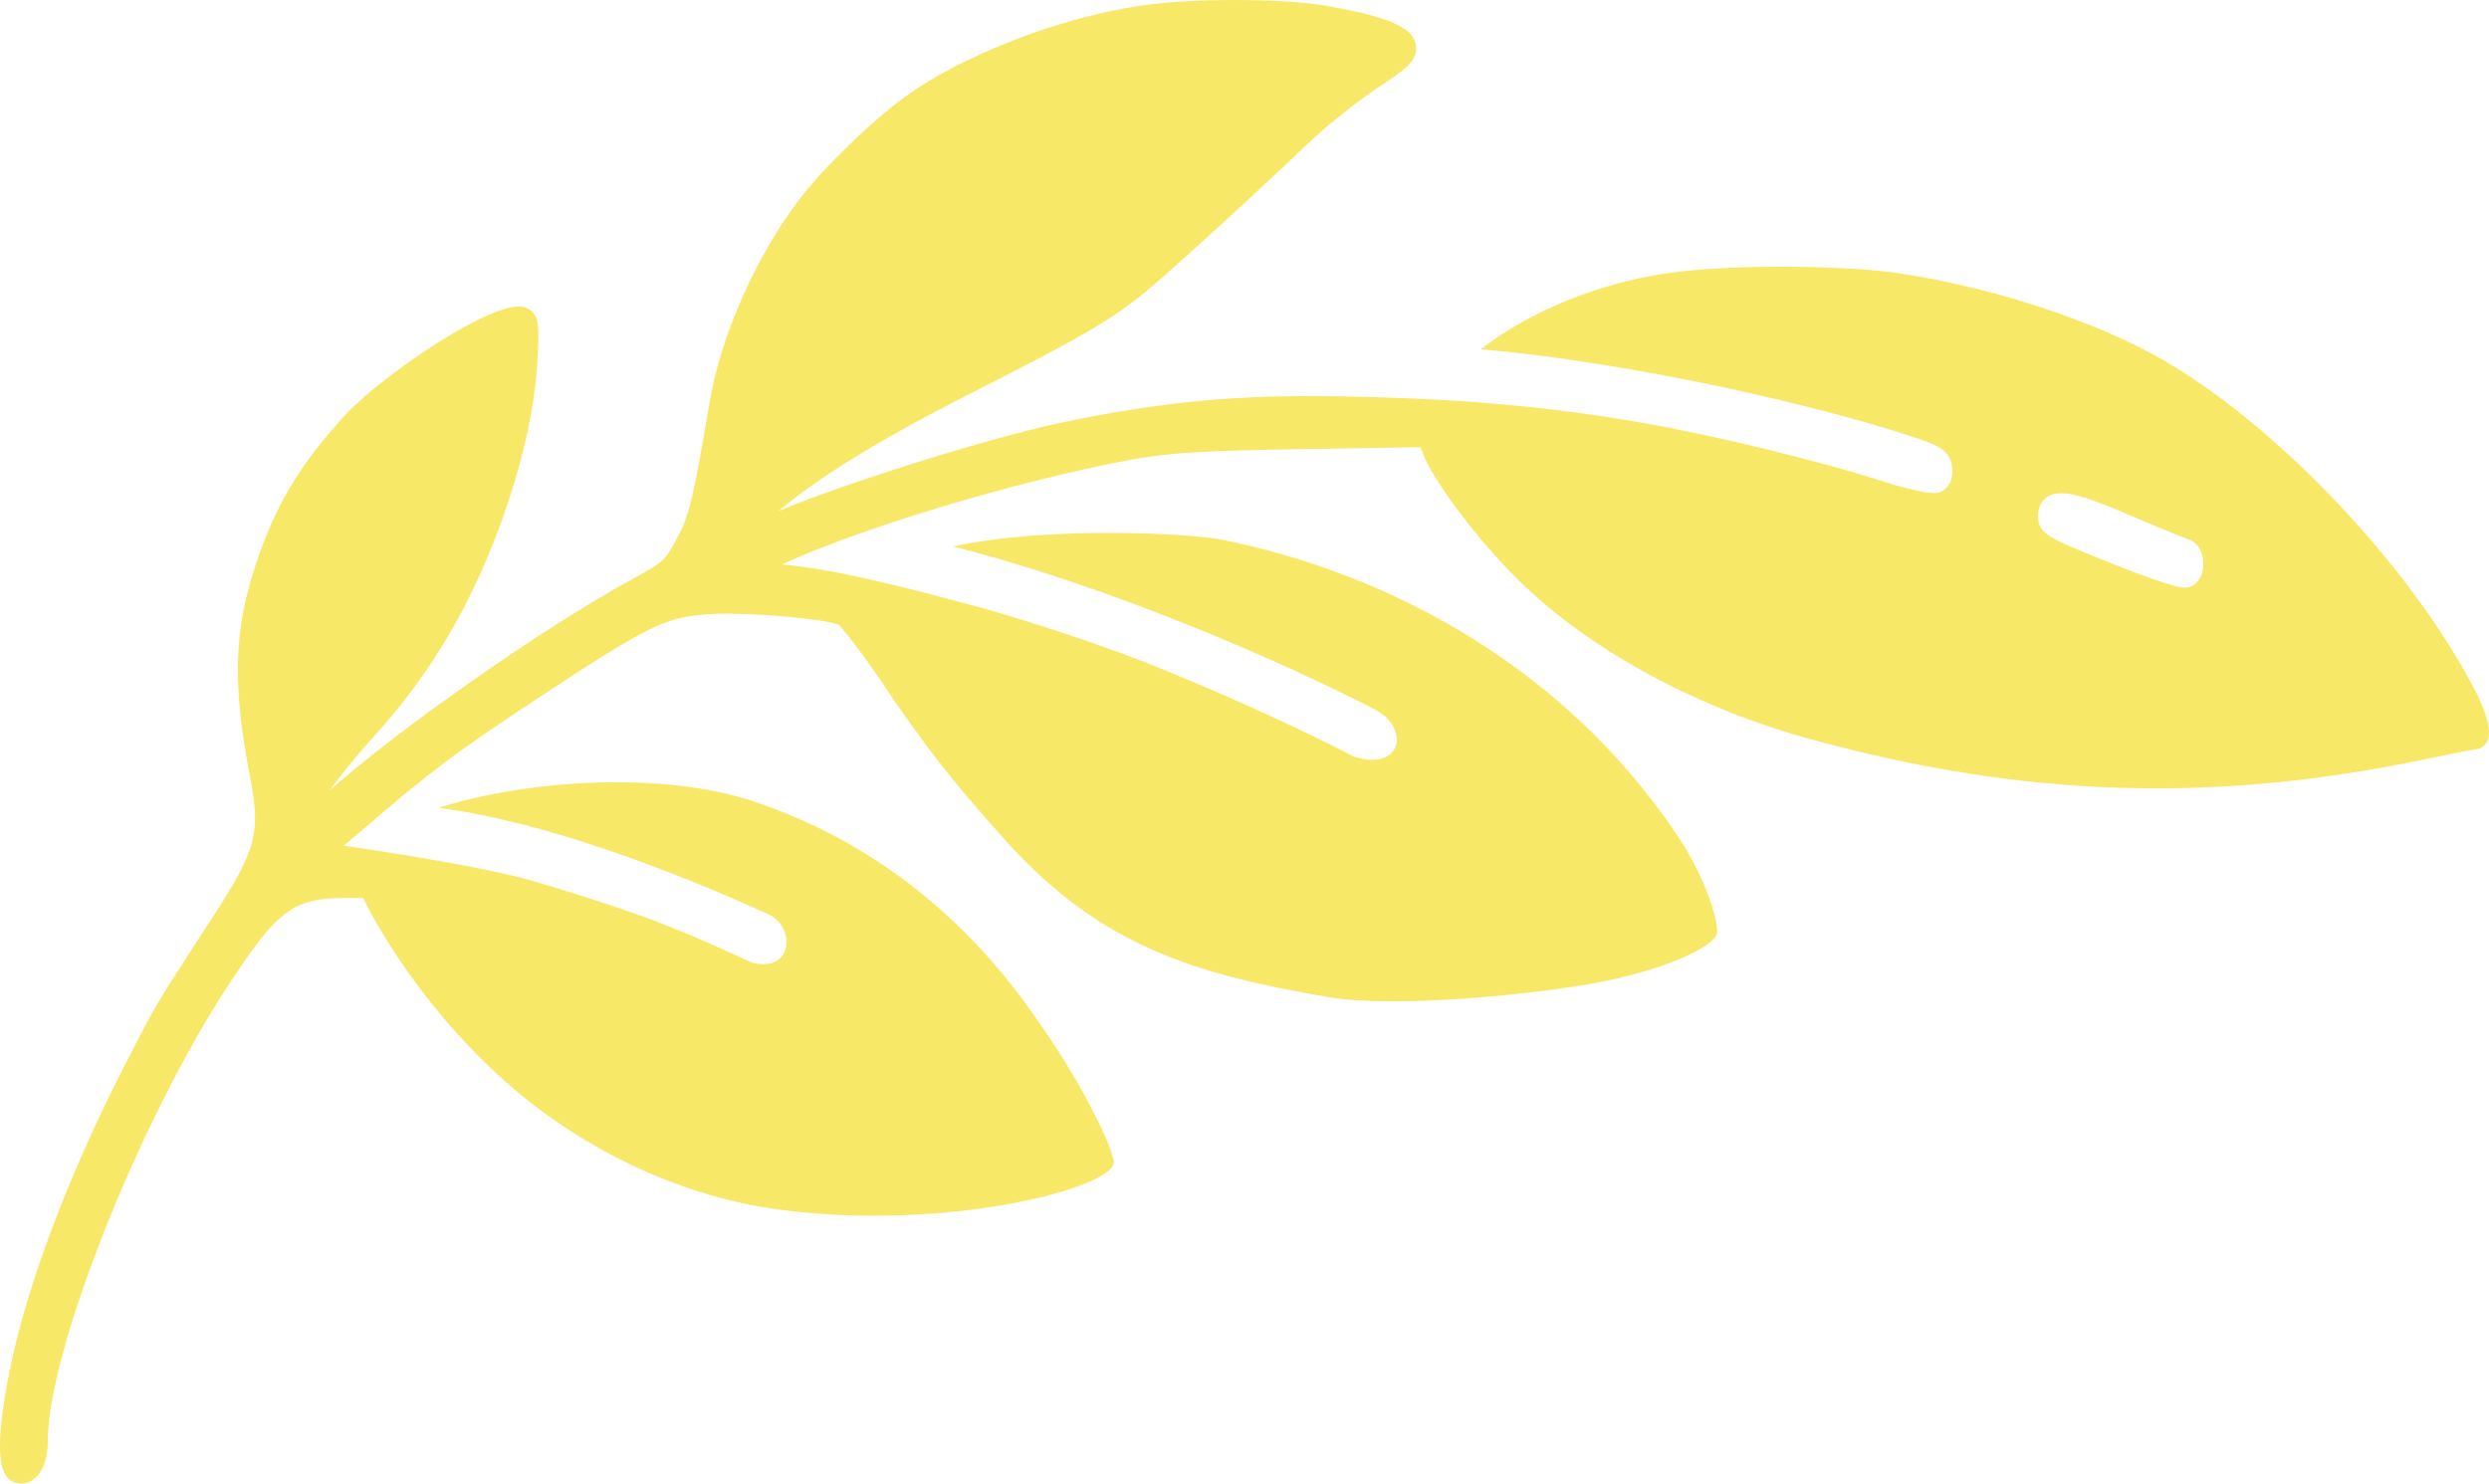 <svg fill="none" height="378" viewBox="0 0 634 378" width="634" xmlns="http://www.w3.org/2000/svg"><path d="m2.585 348.621c4.36-21.277 14.79-49 28.619-76.06l.778-1.528c7.586-14.837 7.586-14.837 19.155-32.665l1.333-2.059c12.969-19.779 14.017-23.366 11.224-38.32-4.472-23.351-4.157-36.859 1.246-53.535 5.012-15.393 11.249-25.889 23.012-38.748 9.163-9.921 38.637-30.174 45.902-27.341 3.704 1.483 3.546 4.468 3.007 14.404-.855 12.565-4.167 26.718-9.845 42.076-7.693 20.447-17.549 36.955-31.031 51.955-5.429 5.997-9.336 10.888-12.083 14.674 17.441-15.566 54.363-41.443 76.862-53.754 8.191-4.453 8.624-4.84 11.539-10.297 3.21-5.844 4.309-10.374 8.395-34.606 2.844-17.211 11.931-37.749 23.159-52.337 6.162-7.984 17.813-19.285 26.533-25.721 14.287-10.409 38.57-19.927 59.023-23.142 13-2.16 37.844-2.155 49.199.005 18.534 3.215 21.547 6.659 22.025 9.854.702 3.908-2.559 6.221-9.993 11.082-5.067 3.348-13.035 9.752-17.762 14.287-13.192 12.6-34.551 32.104-40.804 37.265-8.695 7.205-16.331 11.673-42.992 25.186-23.831 12.025-39.782 21.715-50.802 30.917 17.354-7.275 53.88-18.648 71.362-22.367 25.836-5.492 46.176-7.535 75.629-6.776 18.316.474 41.975 1.279 72.985 6.639 19.334 3.347 46.416 10.154 60.453 14.639.066.02 12.343 4.132 15.278 3.133 1.211-.474 3.78-1.992 3.241-6.506-.59-4.601-3.867-5.666-11.778-8.239-21.684-7.098-67.521-18.058-108.213-21.767 12.73-9.956 31.662-17.604 50.501-19.749 15.325-1.875 43.465-1.615 56.791.535 21.344 3.317 44.208 10.46 61.176 19.106 30.665 15.571 68.141 54.314 85.339 88.217 1.984 4.071 4.004 9.472 2.325 12.162-.641 1.024-1.705 1.646-2.661 1.646h-.031c-.503.066-5.688 1.049-13.019 2.583-53.814 11.24-101.802 9.742-155.555-4.881-29.474-7.938-56.821-22.704-75.021-40.486-10.399-10.094-22.208-25.771-24.782-32.9l-.443-1.263-30.023.489c-25.673.407-33.829.912-43.623 2.68-28.801 5.324-68.513 17.247-89.083 26.718 13.452 1.147 32.328 5.982 51.341 11.184 8.095 2.211 27.566 8.402 40.209 13.34 17.186 6.71 40.524 17.261 54.043 24.36 12.16 4.122 14.917-7.093 5.21-12.076-24.107-12.498-68.834-31.819-107.277-41.392 25.043-5.375 60.662-3.286 68.655-1.722 43.471 8.774 87.678 33.077 116.007 75.463 7.82 11.714 10.735 23.198 9.962 25.149-1.094 2.747-10.786 8.27-29.164 11.989-15.441 3.118-52.74 6.93-70.094 3.888-33.341-5.778-57.39-12.723-81.725-39.66-14.119-15.765-20.662-24.157-31.86-40.802-6.528-9.573-10.344-13.971-10.797-14.369-4.187-1.579-22.305-3.148-31.793-2.761-11.997.591-15.707 2.359-44.106 20.976-21.363 14.084-28.121 19.143-45.195 33.858l-4.976 4.234s33.824 4.779 48.283 9.018c6.909 2.033 23.653 7.143 34.5 11.505 6.431 2.583 13.874 5.859 21.181 9.253 10.379 2.746 11.3-8.932 4.259-12.285-25.318-11.556-57.884-23.723-83.65-27.091-.167-.021-.305-.036-.468-.056 23.349-7.327 57.416-9.304 80.413-1.595 46.716 15.668 68.532 50.401 75.432 60.489 7.652 11.184 16.163 27.728 16.163 31.468 0 6.354-42.223 17.766-85.368 11.989-27.926-3.74-52.435-17.523-68.787-31.89-25.347-22.271-37.029-47.492-37.029-47.492h-4.289c-13.436 0-17.329 2.858-29.789 21.818-22.911 34.774-46.248 93.628-46.248 116.603 0 4.585-1.374 8.172-3.77 9.833-.895.622-1.923.948-2.981.948-.621 0-1.241-.117-1.852-.341-2.971-1.137-5.79-5.452-.992-29.038zm535.006-205.175c5.836 2.354 16.093 6.303 19.11 6.303l1.074-.169c2.254-.861 3.602-3.347 3.449-6.333-.147-2.965-1.719-5.278-4.019-5.91-.992-.265-8.481-3.419-13.436-5.508l-1.109-.469c-12.934-5.655-18.098-6.792-21.181-4.754-1.064.704-2.336 2.11-2.336 4.851 0 4.596 2.458 5.584 18.448 11.989z" fill="#f8e868"/></svg>